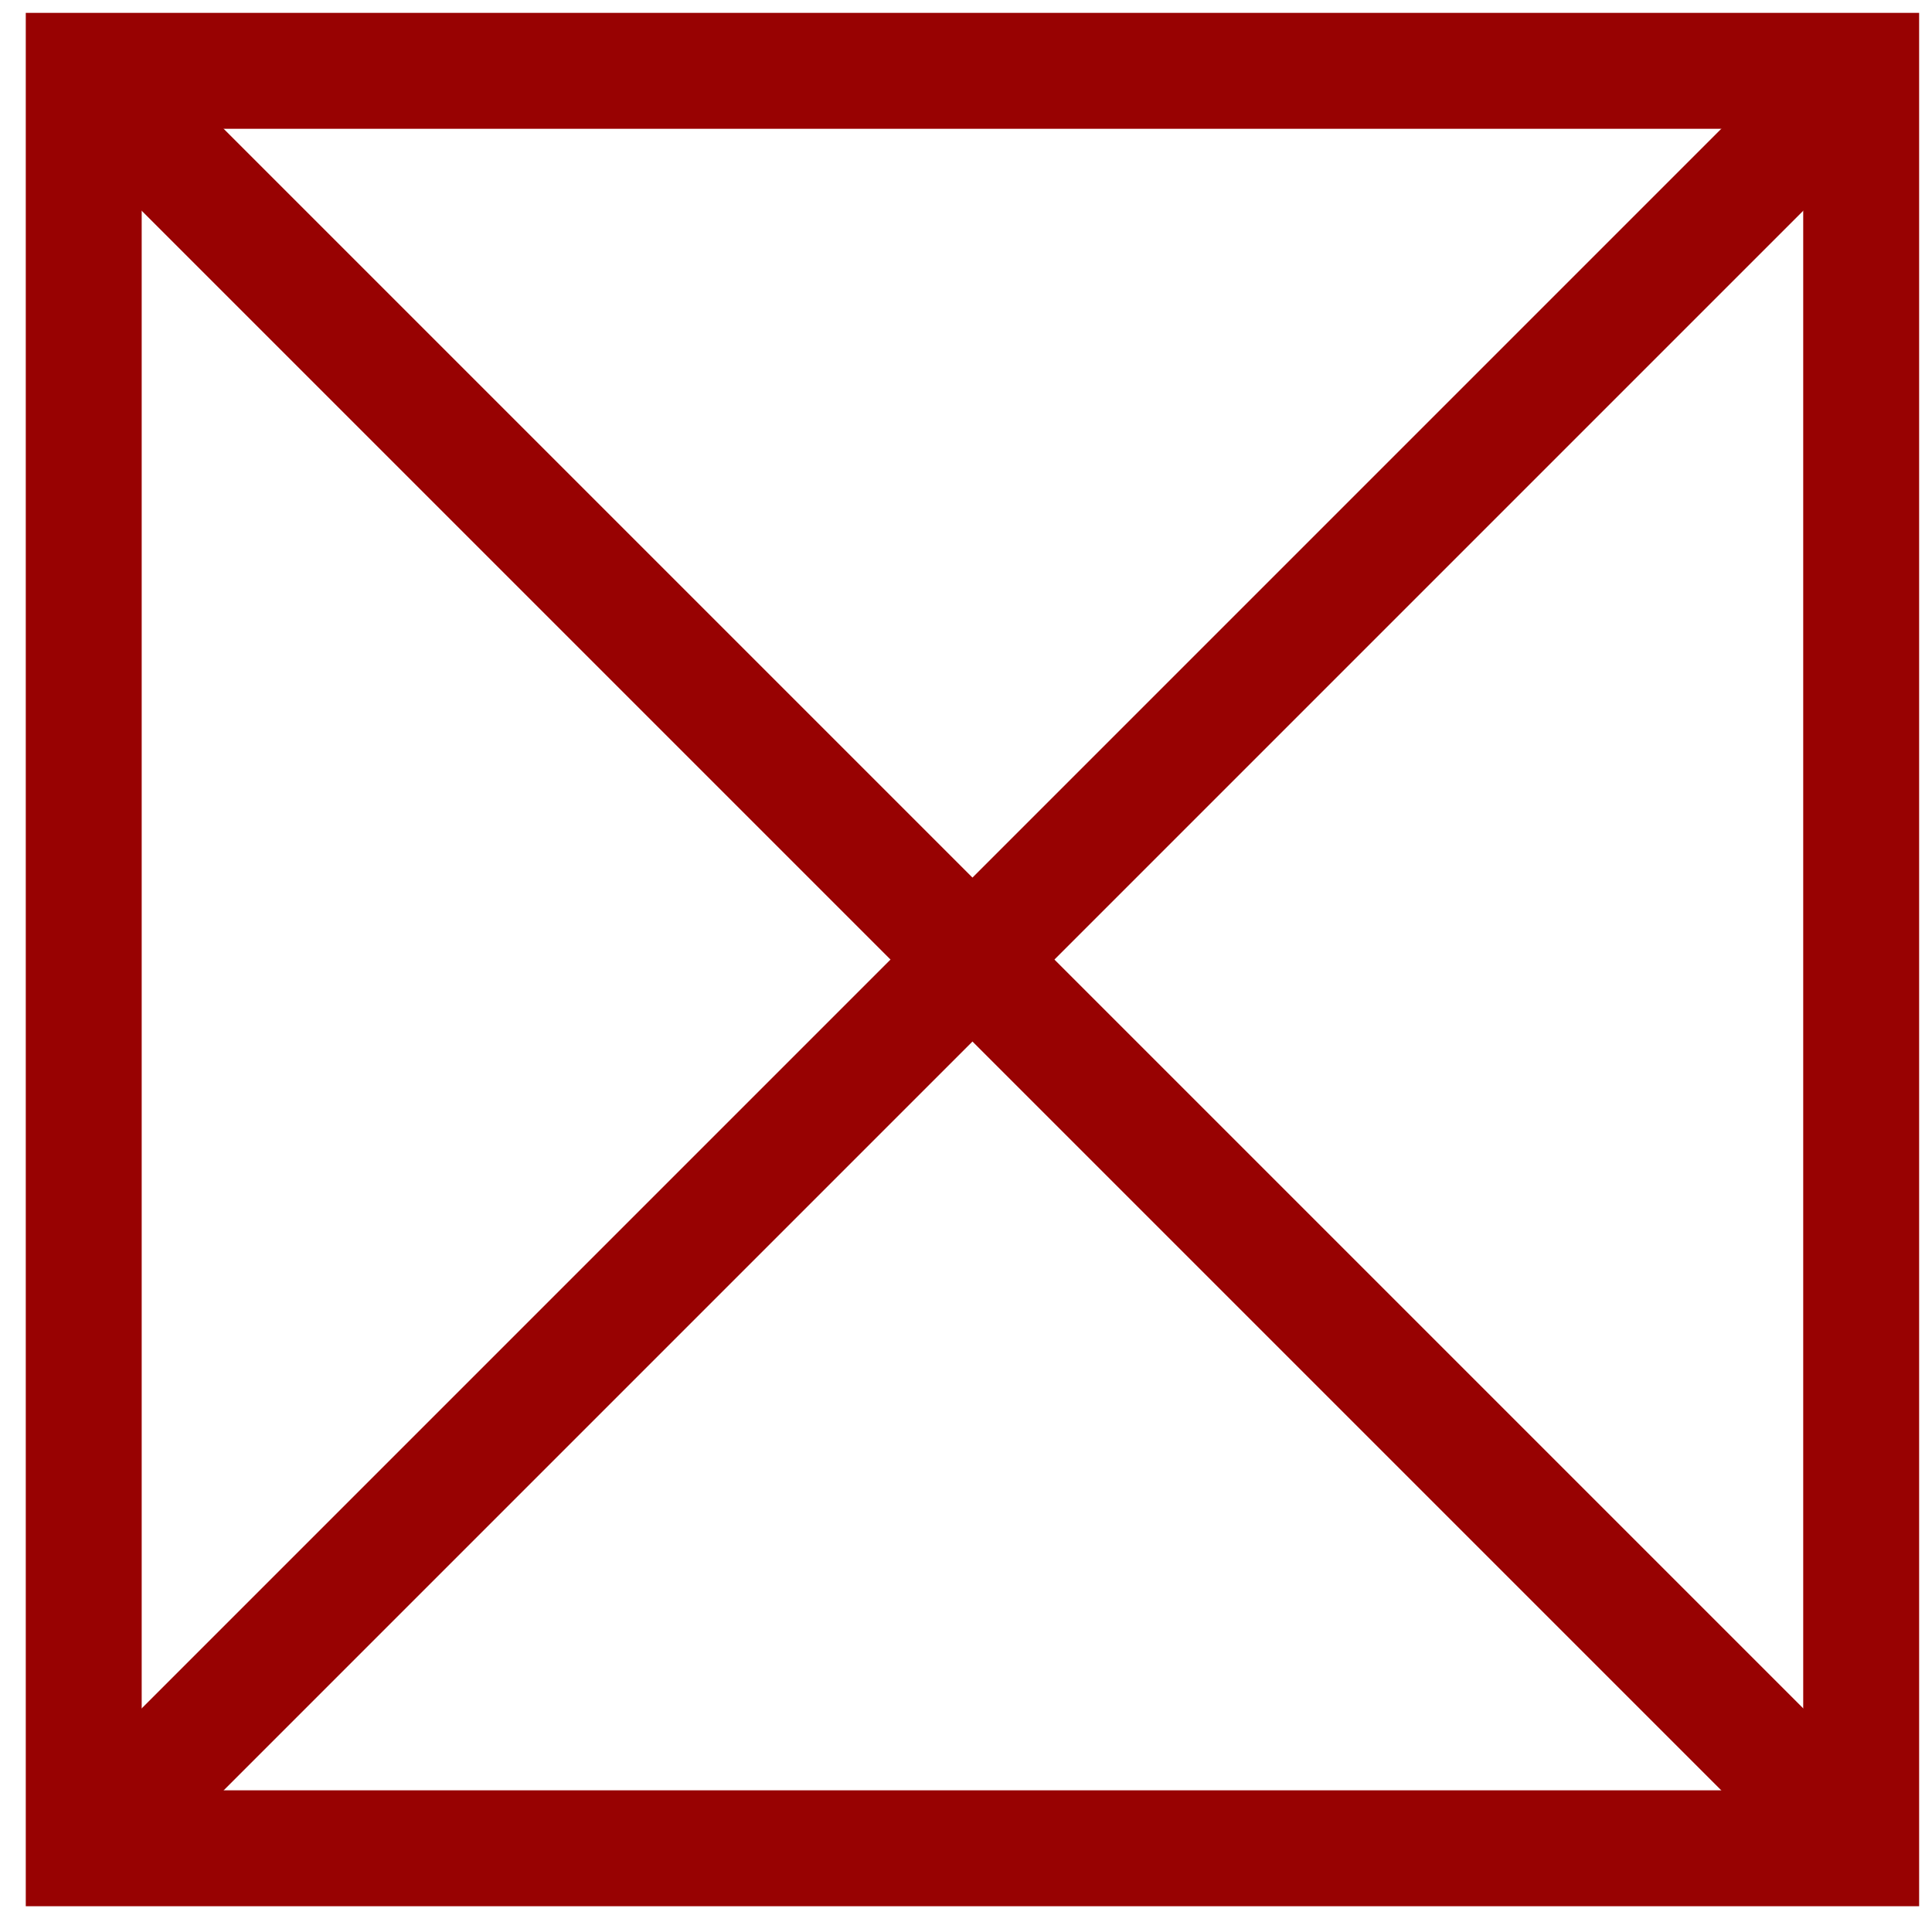 <?xml version="1.0" encoding="utf-8"?>
<!-- Generator: Adobe Illustrator 14.0.0, SVG Export Plug-In . SVG Version: 6.00 Build 43363)  -->
<!DOCTYPE svg PUBLIC "-//W3C//DTD SVG 1.1//EN" "http://www.w3.org/Graphics/SVG/1.1/DTD/svg11.dtd">
<svg version="1.1" id="Layer_1" xmlns="http://www.w3.org/2000/svg" xmlns:xlink="http://www.w3.org/1999/xlink" x="0px" y="0px"
	 width="50px" height="50px" viewBox="0 0 50 50" enable-background="new 0 0 50 50" xml:space="preserve">
<rect x="2.167" y="1.833" fill="none" style="stroke:rgb(152, 2, 2);stroke-width:3" width="46" height="46"/>
<line fill="none" style="stroke:rgb(152, 2, 2);stroke-width:3"  x1="2.167" y1="47.834" x2="48.167" y2="1.833"/>
<line fill="none" style="stroke:rgb(152, 2, 2);stroke-width:3" x1="47.667" y1="47.333" x2="2.167" y2="1.833"/>
</svg>
